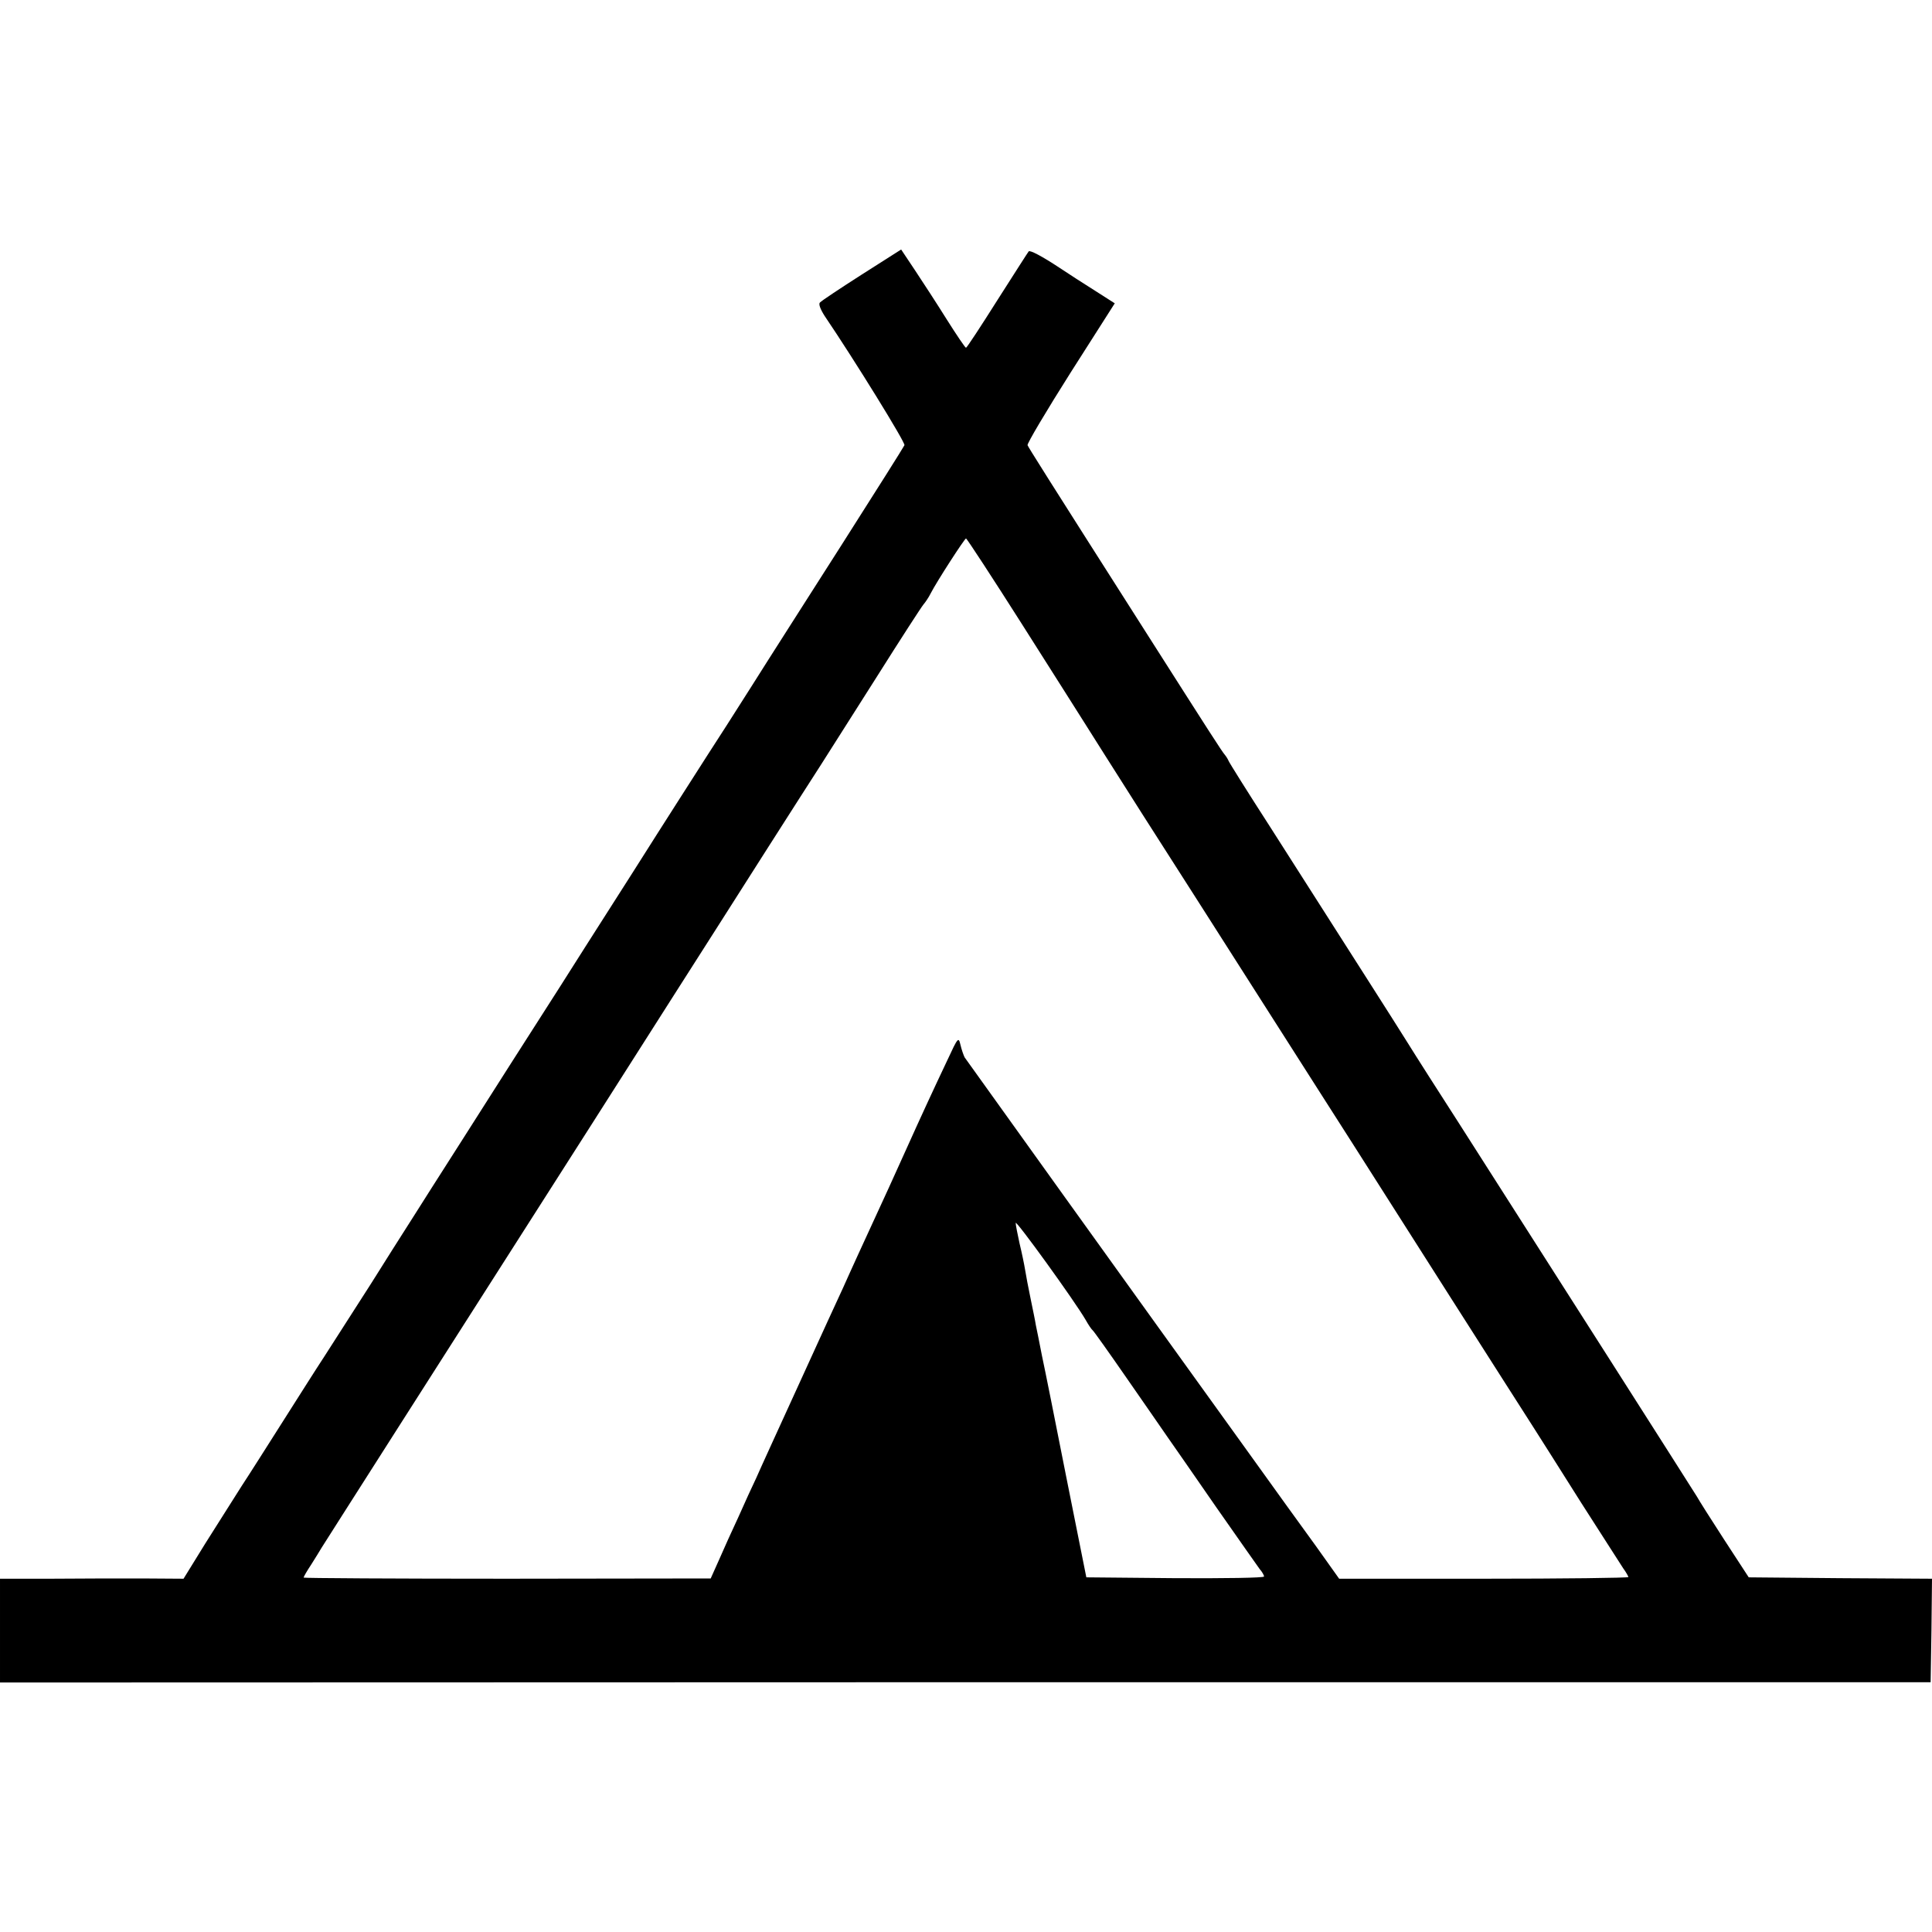 <?xml version="1.0" standalone="no"?>
<!DOCTYPE svg PUBLIC "-//W3C//DTD SVG 20010904//EN"
 "http://www.w3.org/TR/2001/REC-SVG-20010904/DTD/svg10.dtd">
<svg version="1.0" xmlns="http://www.w3.org/2000/svg"
 width="700pt" height="700pt" viewBox="0 0 700 700"
 preserveAspectRatio="xMidYMid meet">
<g transform="translate(0,700) scale(0.1,-0.1)"
fill="#000000" stroke="none">
<path d="M3122 6005 c-78 -50 -146 -95 -151 -101 -6 -5 1 -24 17 -49 109 -161
293 -459 289 -468 -3 -7 -104 -167 -225 -357 -121 -190 -269 -421 -328 -515
-59 -93 -131 -206 -160 -250 -28 -44 -152 -237 -274 -430 -123 -192 -240 -377
-261 -410 -126 -196 -233 -365 -356 -558 -76 -119 -155 -243 -175 -275 -41
-64 -115 -181 -138 -218 -14 -23 -70 -109 -185 -289 -29 -44 -96 -150 -150
-235 -54 -85 -121 -191 -150 -235 -28 -44 -87 -137 -131 -207 l-79 -128 -150
1 c-82 0 -232 0 -332 -1 l-183 0 0 -188 0 -188 3498 1 3497 0 3 187 2 188
-332 2 -332 3 -88 135 c-48 74 -93 145 -100 158 -12 20 -557 875 -865 1357
-67 104 -152 237 -188 295 -62 99 -141 222 -495 777 -80 124 -147 231 -149
237 -2 5 -8 15 -13 21 -10 11 -58 86 -279 433 -381 598 -431 678 -436 689 -2
6 68 124 156 263 l160 251 -72 46 c-40 25 -97 62 -127 82 -65 43 -109 66 -113
60 -2 -2 -53 -82 -113 -176 -60 -95 -111 -173 -114 -173 -3 0 -34 46 -70 103
-35 56 -87 136 -115 178 l-50 75 -143 -91z m583 -1270 c110 -173 211 -333 225
-355 14 -23 109 -172 211 -333 103 -161 296 -463 429 -672 133 -209 284 -445
335 -525 51 -80 208 -327 350 -550 142 -223 277 -434 300 -470 23 -36 101
-159 174 -275 74 -115 142 -222 152 -237 11 -15 19 -30 19 -32 0 -3 -236 -6
-524 -6 l-524 0 -84 118 c-47 64 -156 216 -243 337 -428 594 -1022 1422 -1030
1434 -4 8 -11 28 -15 45 -7 30 -9 28 -47 -54 -54 -114 -96 -205 -150 -325 -48
-107 -61 -135 -176 -385 -16 -36 -40 -87 -52 -115 -13 -27 -84 -183 -158 -345
-74 -162 -145 -317 -157 -345 -13 -27 -42 -90 -64 -140 -23 -49 -55 -120 -71
-157 l-30 -67 -737 -1 c-406 0 -738 2 -738 4 0 3 12 24 28 48 15 24 32 51 37
60 6 9 137 216 293 460 156 244 465 729 688 1078 222 349 423 664 446 700 23
36 109 171 191 300 82 129 169 264 192 300 23 36 113 178 200 315 87 138 164
257 171 265 7 8 19 26 26 40 22 43 123 199 128 199 3 0 95 -141 205 -314z
m229 -2518 c10 -18 21 -34 25 -37 4 -3 58 -79 121 -170 63 -91 130 -187 149
-215 19 -27 99 -142 177 -255 79 -113 150 -214 158 -225 9 -10 16 -23 16 -27
0 -5 -145 -7 -322 -6 l-322 3 -72 360 c-39 198 -79 398 -89 444 -9 47 -19 96
-22 110 -2 14 -11 57 -19 96 -8 38 -17 86 -20 105 -3 19 -12 62 -20 95 -7 33
-14 66 -14 74 0 13 214 -283 254 -352z"/>
</g>
</svg>
